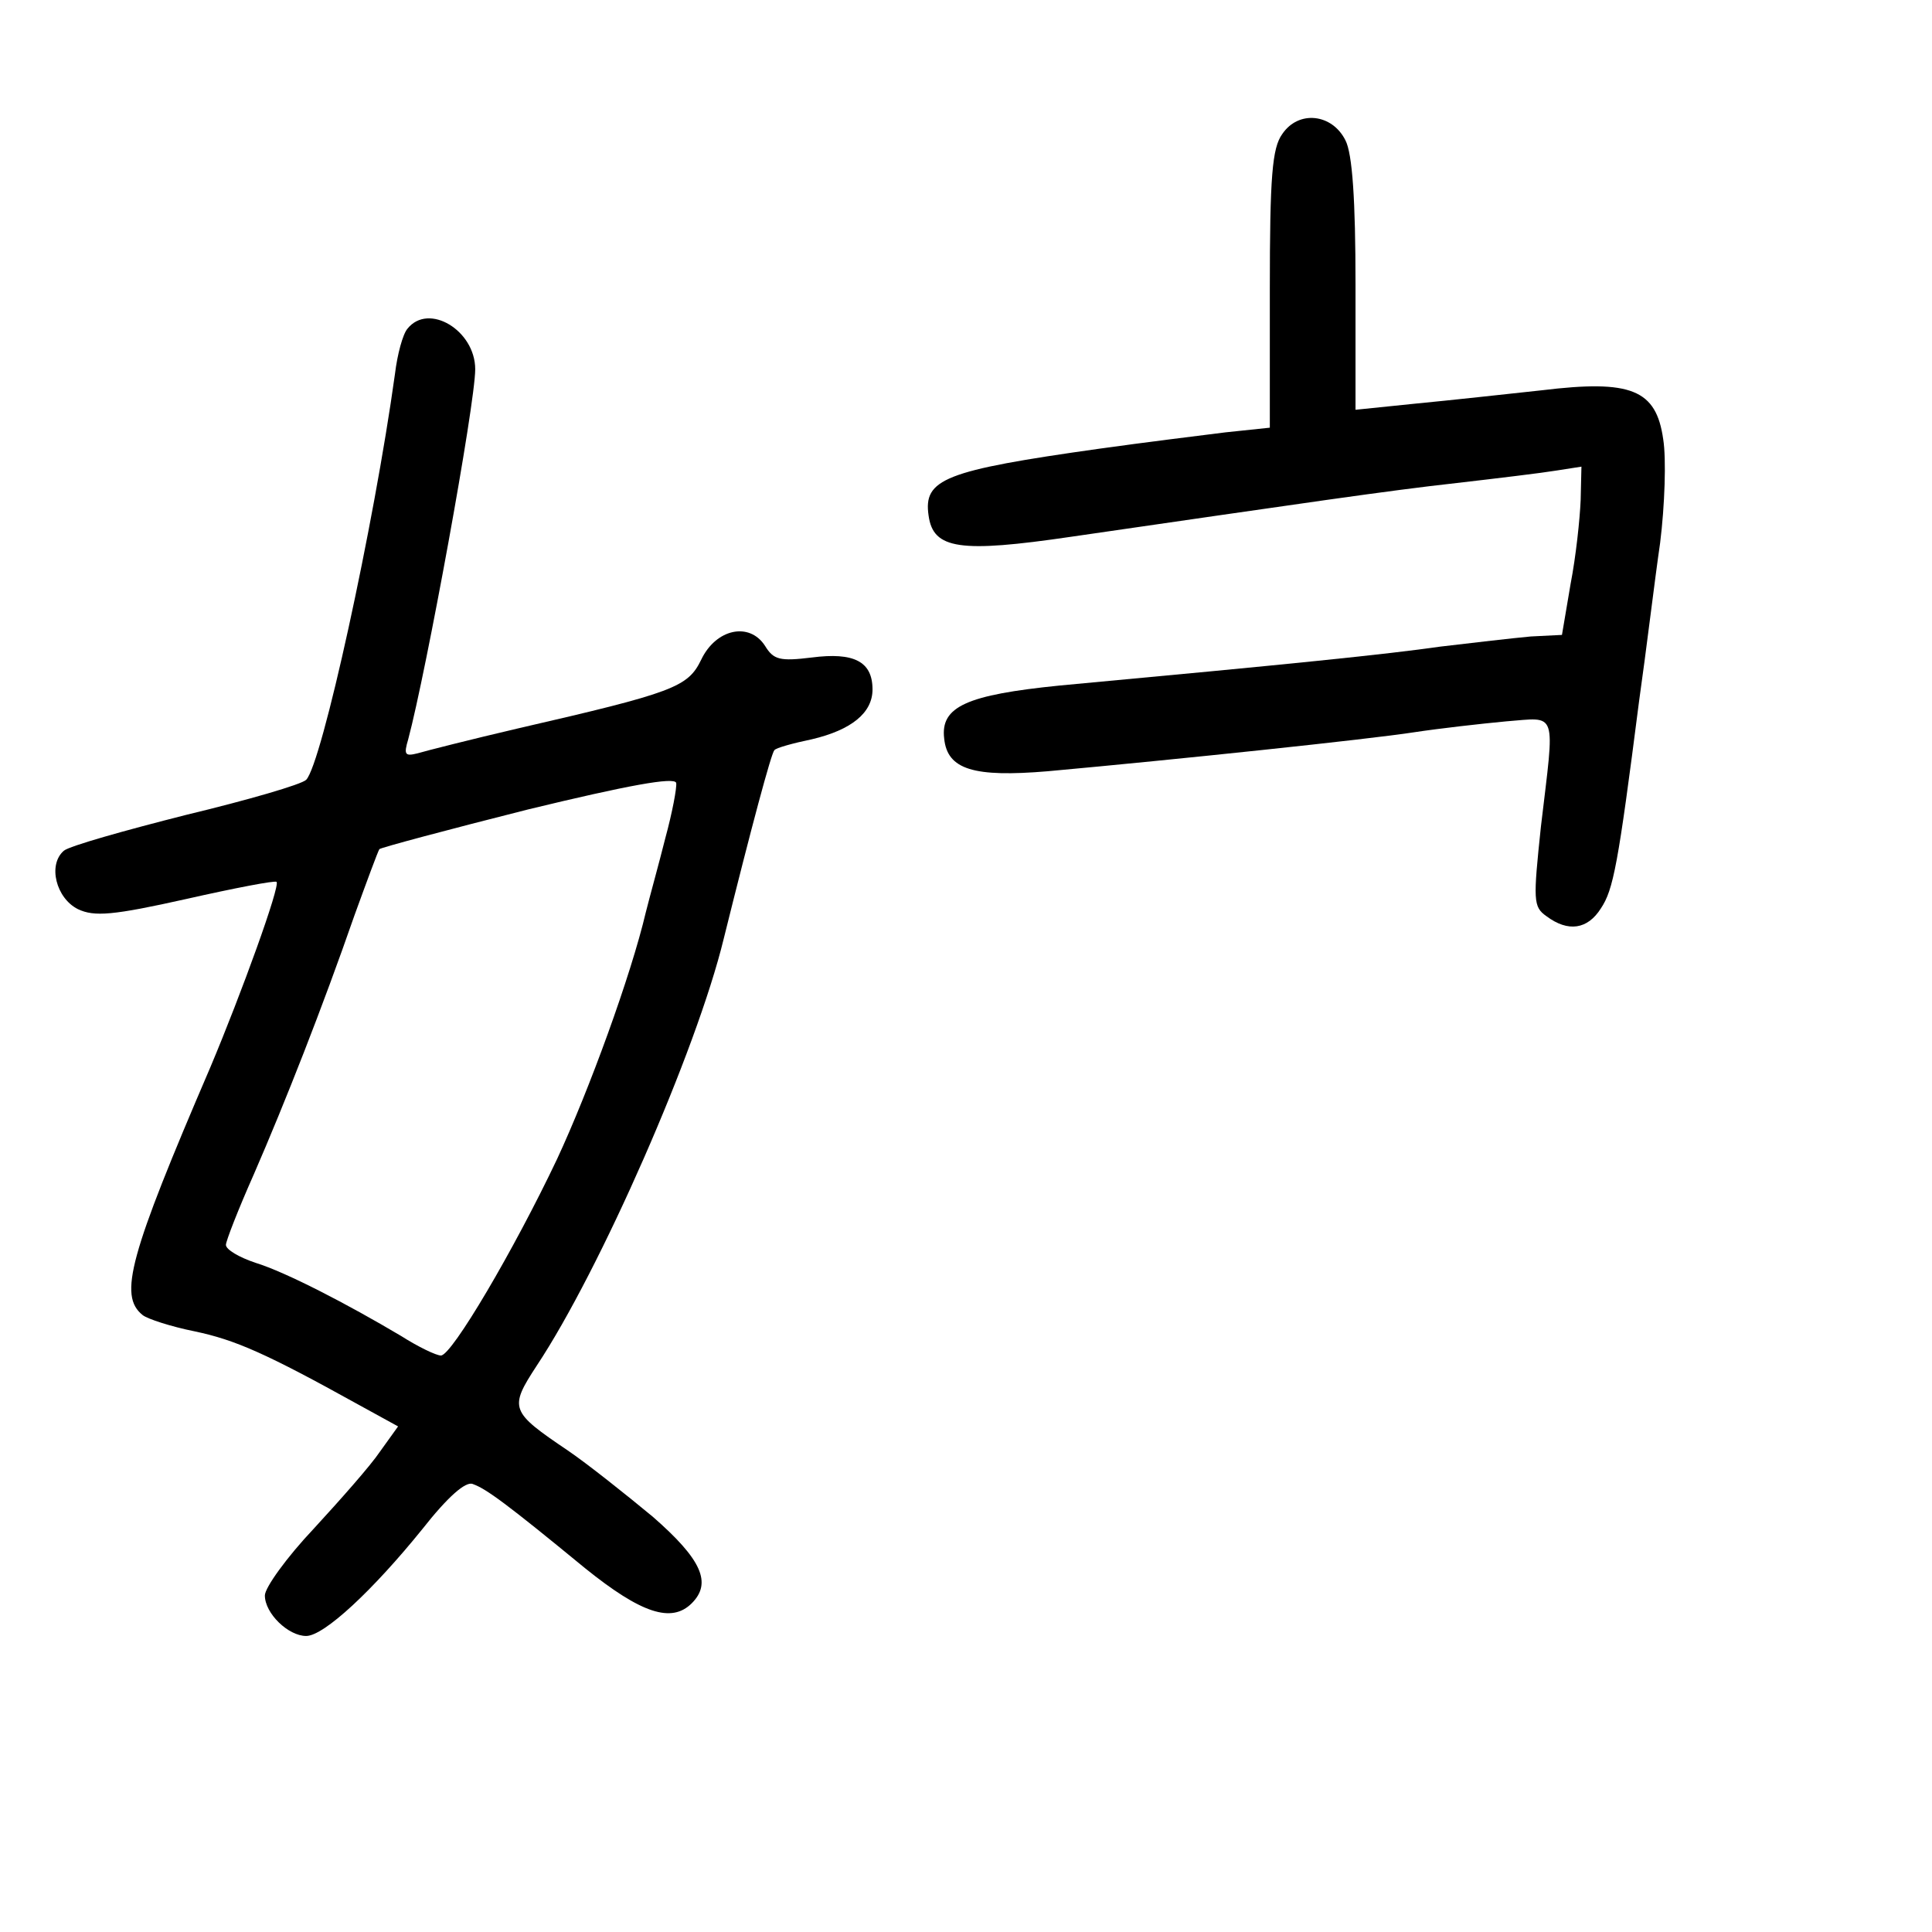 <?xml version="1.0" standalone="no"?>
<!DOCTYPE svg PUBLIC "-//W3C//DTD SVG 20010904//EN"
 "http://www.w3.org/TR/2001/REC-SVG-20010904/DTD/svg10.dtd">
<svg version="1.0" xmlns="http://www.w3.org/2000/svg"
 width="248pt" height="248pt" viewBox="0 0 248 248"
 preserveAspectRatio="xMidYMid meet">
<g transform="translate(0,248) scale(0.1,-0.1)"
fill="#000000" stroke="none">
<path d="M1646 2308 c-13 -18 -16 -54 -16 -200 l0 -177 -57 -6 c-32 -4 -105
-13 -162 -21 -199 -28 -226 -39 -219 -86 6 -43 40 -48 183 -27 304 44 405 59
495 69 52 6 110 13 128 16 l32 5 -1 -43 c-1 -24 -6 -72 -13 -108 l-11 -65 -40
-2 c-22 -2 -74 -8 -116 -13 -70 -10 -187 -22 -489 -50 -119 -12 -153 -27 -148
-68 4 -40 38 -50 133 -42 165 15 412 41 470 50 33 5 86 11 118 14 67 5 63 17
45 -135 -10 -95 -10 -103 7 -115 28 -21 53 -17 70 10 16 24 22 55 49 266 9 63
20 155 27 203 6 48 8 108 4 133 -9 64 -41 77 -156 63 -46 -5 -119 -13 -161
-17 l-78 -8 0 161 c0 108 -4 168 -13 185 -17 34 -60 39 -81 8z"/>
<path d="M523 2058 c-6 -7 -13 -33 -16 -58 -27 -195 -94 -501 -114 -521 -6 -6
-75 -26 -154 -45 -79 -20 -150 -40 -157 -46 -21 -18 -10 -61 18 -75 21 -10 45
-8 139 13 62 14 114 24 116 22 5 -5 -45 -143 -85 -238 -104 -242 -118 -293
-87 -318 6 -5 37 -15 67 -21 52 -11 91 -28 210 -94 l51 -28 -23 -32 c-12 -18
-51 -62 -85 -99 -35 -37 -63 -76 -63 -86 0 -23 30 -52 53 -52 23 0 86 59 149
137 33 42 56 62 65 58 17 -6 43 -25 144 -108 72 -58 111 -71 137 -45 26 26 13
56 -50 111 -35 29 -84 68 -109 85 -74 50 -76 54 -40 109 81 122 205 404 240
548 36 145 61 238 65 242 2 3 24 9 48 14 51 12 78 34 78 64 0 36 -24 48 -78
41 -41 -5 -49 -3 -60 15 -20 31 -63 22 -82 -18 -17 -35 -35 -42 -235 -88 -60
-14 -119 -29 -129 -32 -16 -4 -18 -2 -12 18 23 86 86 430 86 475 0 50 -60 86
-87 52z m331 -654 c-8 -32 -20 -75 -25 -95 -19 -81 -73 -229 -114 -317 -55
-116 -135 -252 -149 -252 -6 0 -29 11 -51 25 -69 41 -148 82 -187 94 -21 7
-38 17 -38 23 0 5 16 46 36 91 40 92 88 214 129 332 16 44 30 82 32 85 2 2 88
25 191 51 128 31 188 42 190 34 1 -6 -5 -38 -14 -71z"/>
</g>
</svg>

